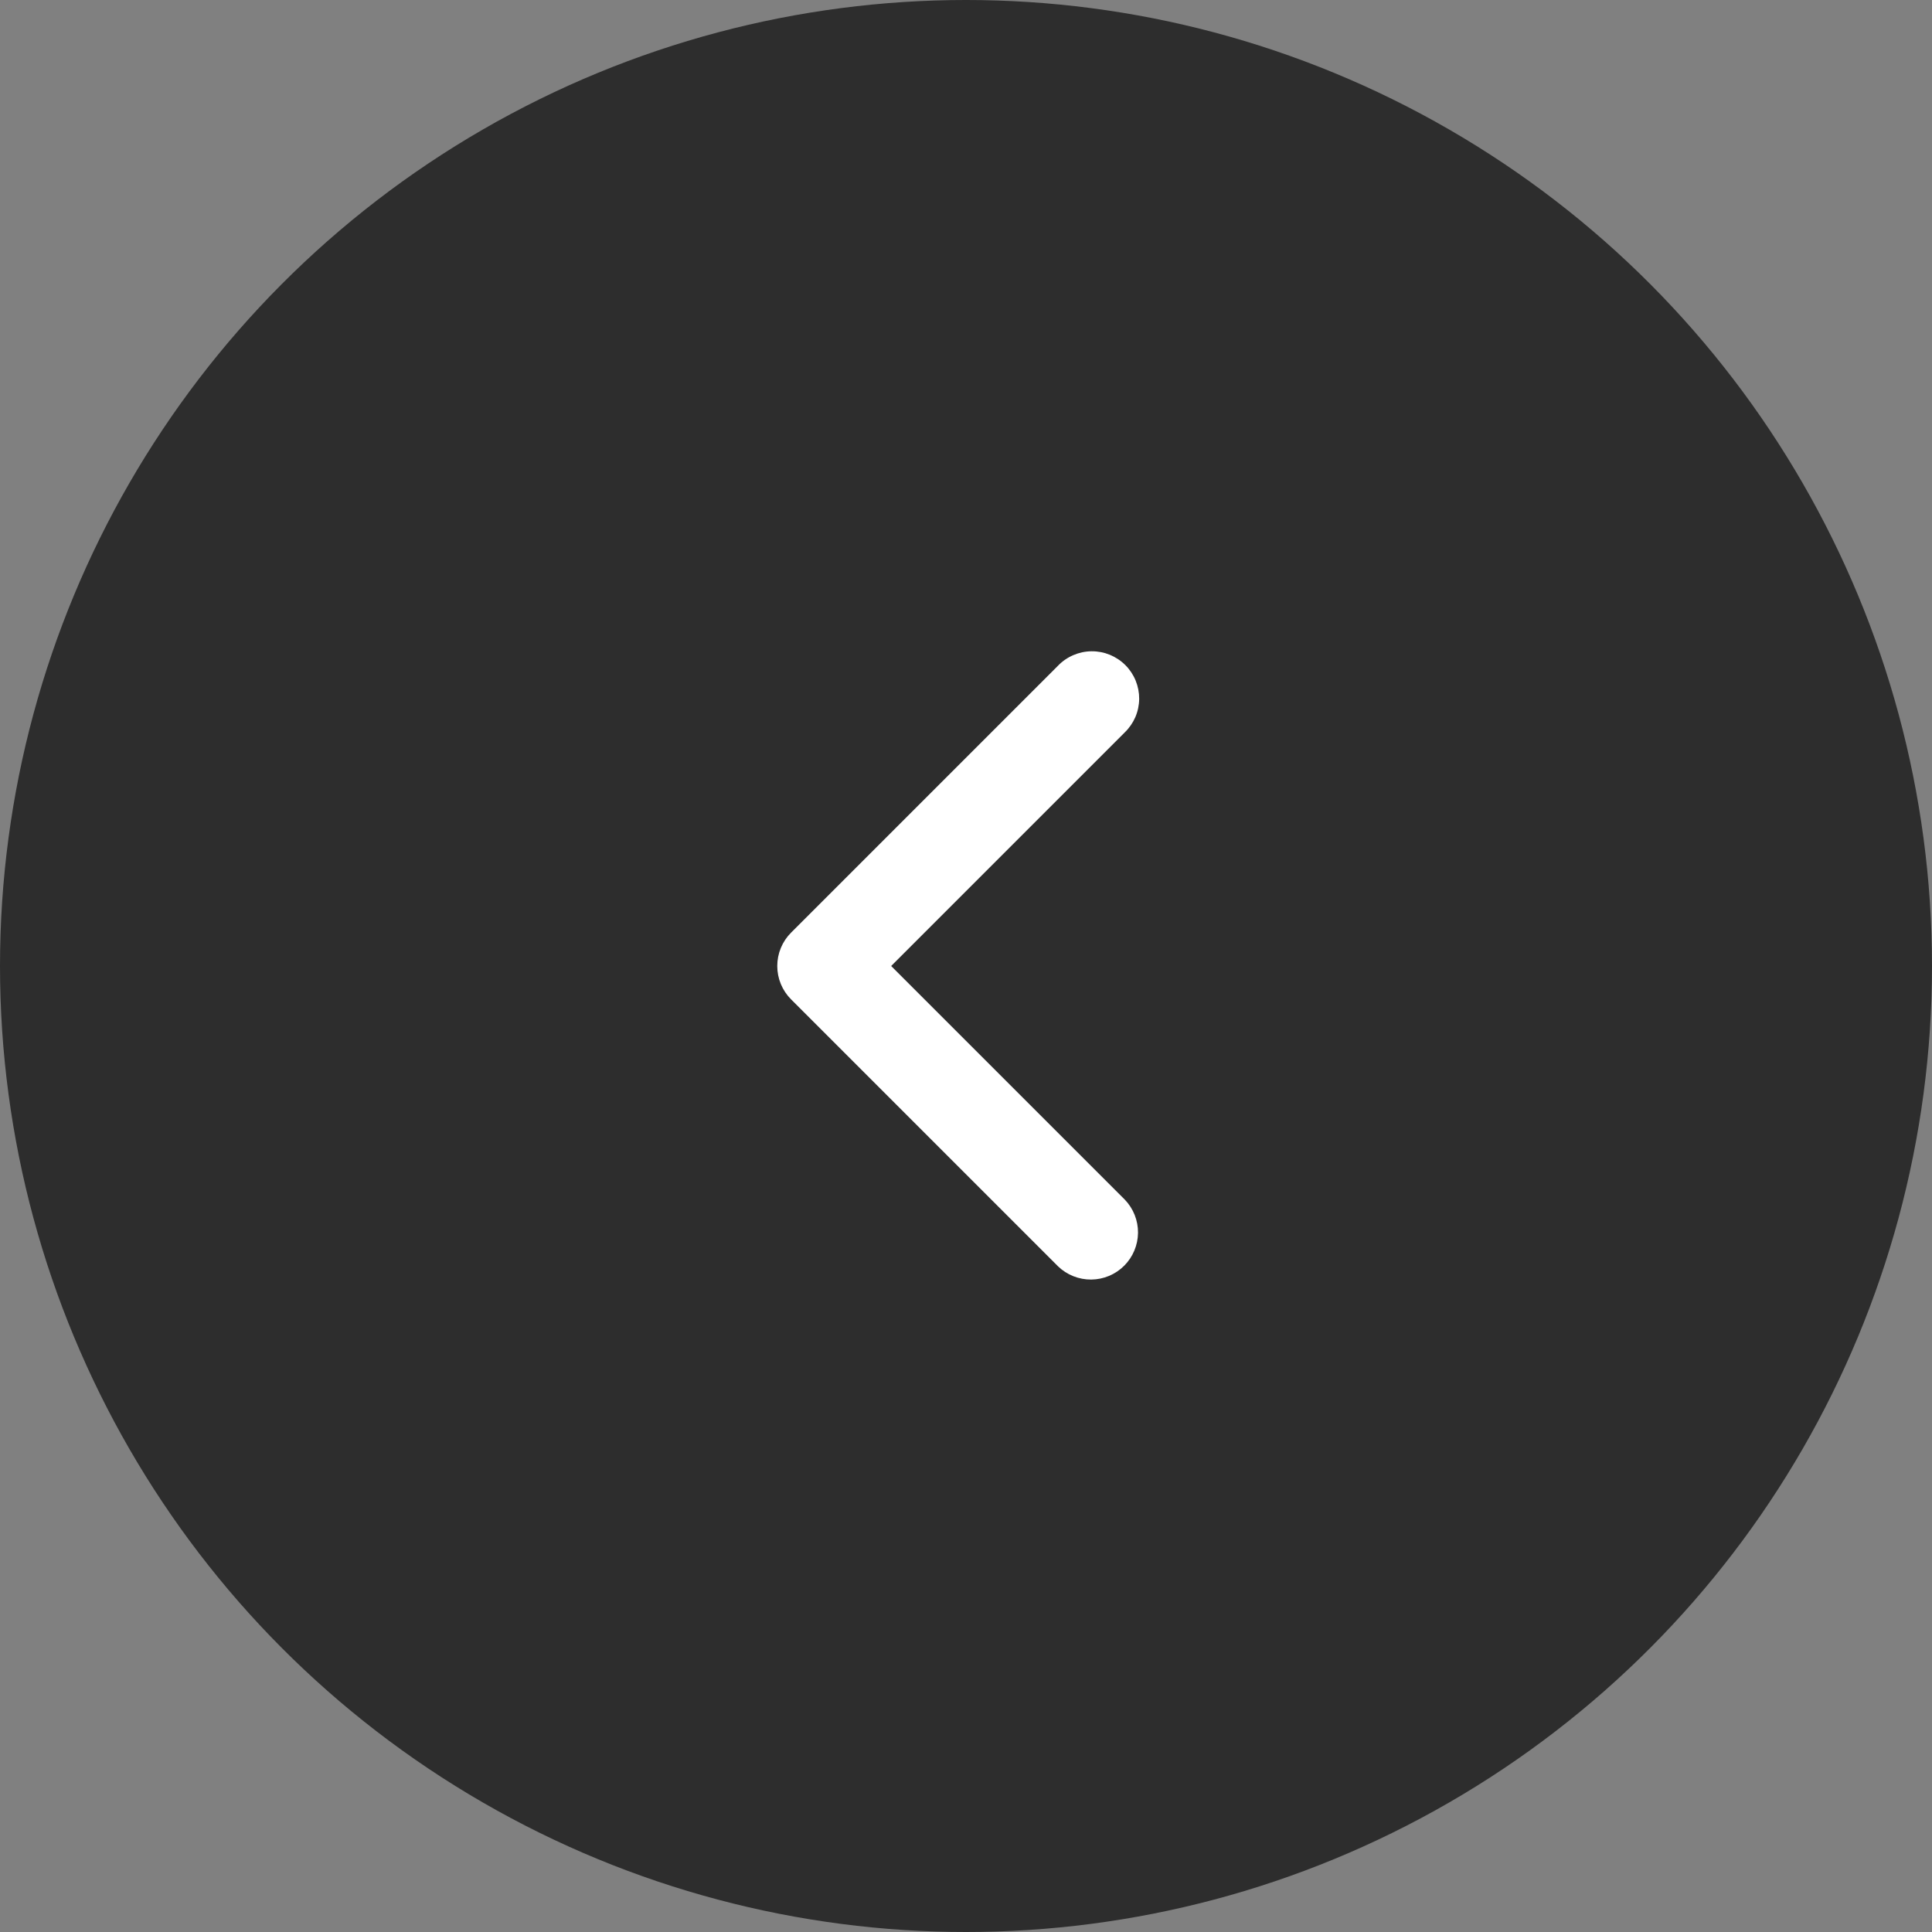 <svg width="58" height="58" viewBox="0 0 58 58" fill="none" xmlns="http://www.w3.org/2000/svg">
<rect x="0" y="0" width="58" height="58" fill="#808080" stroke="none"/>
<circle cx="29" cy="29" r="29" fill="#2D2D2D"/>
<g clip-path="url(#clip0_30_106)">
<path fill-rule="evenodd" clip-rule="evenodd" d="M23.749 30.002C23.483 29.736 23.334 29.376 23.334 29C23.334 28.624 23.483 28.264 23.749 27.998L31.763 19.984C31.893 19.849 32.05 19.741 32.223 19.667C32.395 19.593 32.581 19.553 32.77 19.552C32.958 19.55 33.144 19.586 33.318 19.657C33.492 19.729 33.651 19.834 33.784 19.967C33.917 20.1 34.022 20.258 34.093 20.432C34.164 20.606 34.2 20.793 34.199 20.981C34.197 21.169 34.158 21.355 34.084 21.528C34.009 21.7 33.901 21.857 33.766 21.987L26.753 29L33.766 36.012C34.024 36.28 34.167 36.638 34.164 37.009C34.16 37.38 34.011 37.736 33.749 37.998C33.486 38.261 33.131 38.41 32.759 38.413C32.388 38.416 32.03 38.274 31.763 38.016L23.749 30.002Z" fill="white"/>
</g>
<defs>
<clipPath id="clip0_30_106">
<rect width="34" height="34" fill="white" transform="translate(6 12)"/>
</clipPath>
</defs>
</svg>
